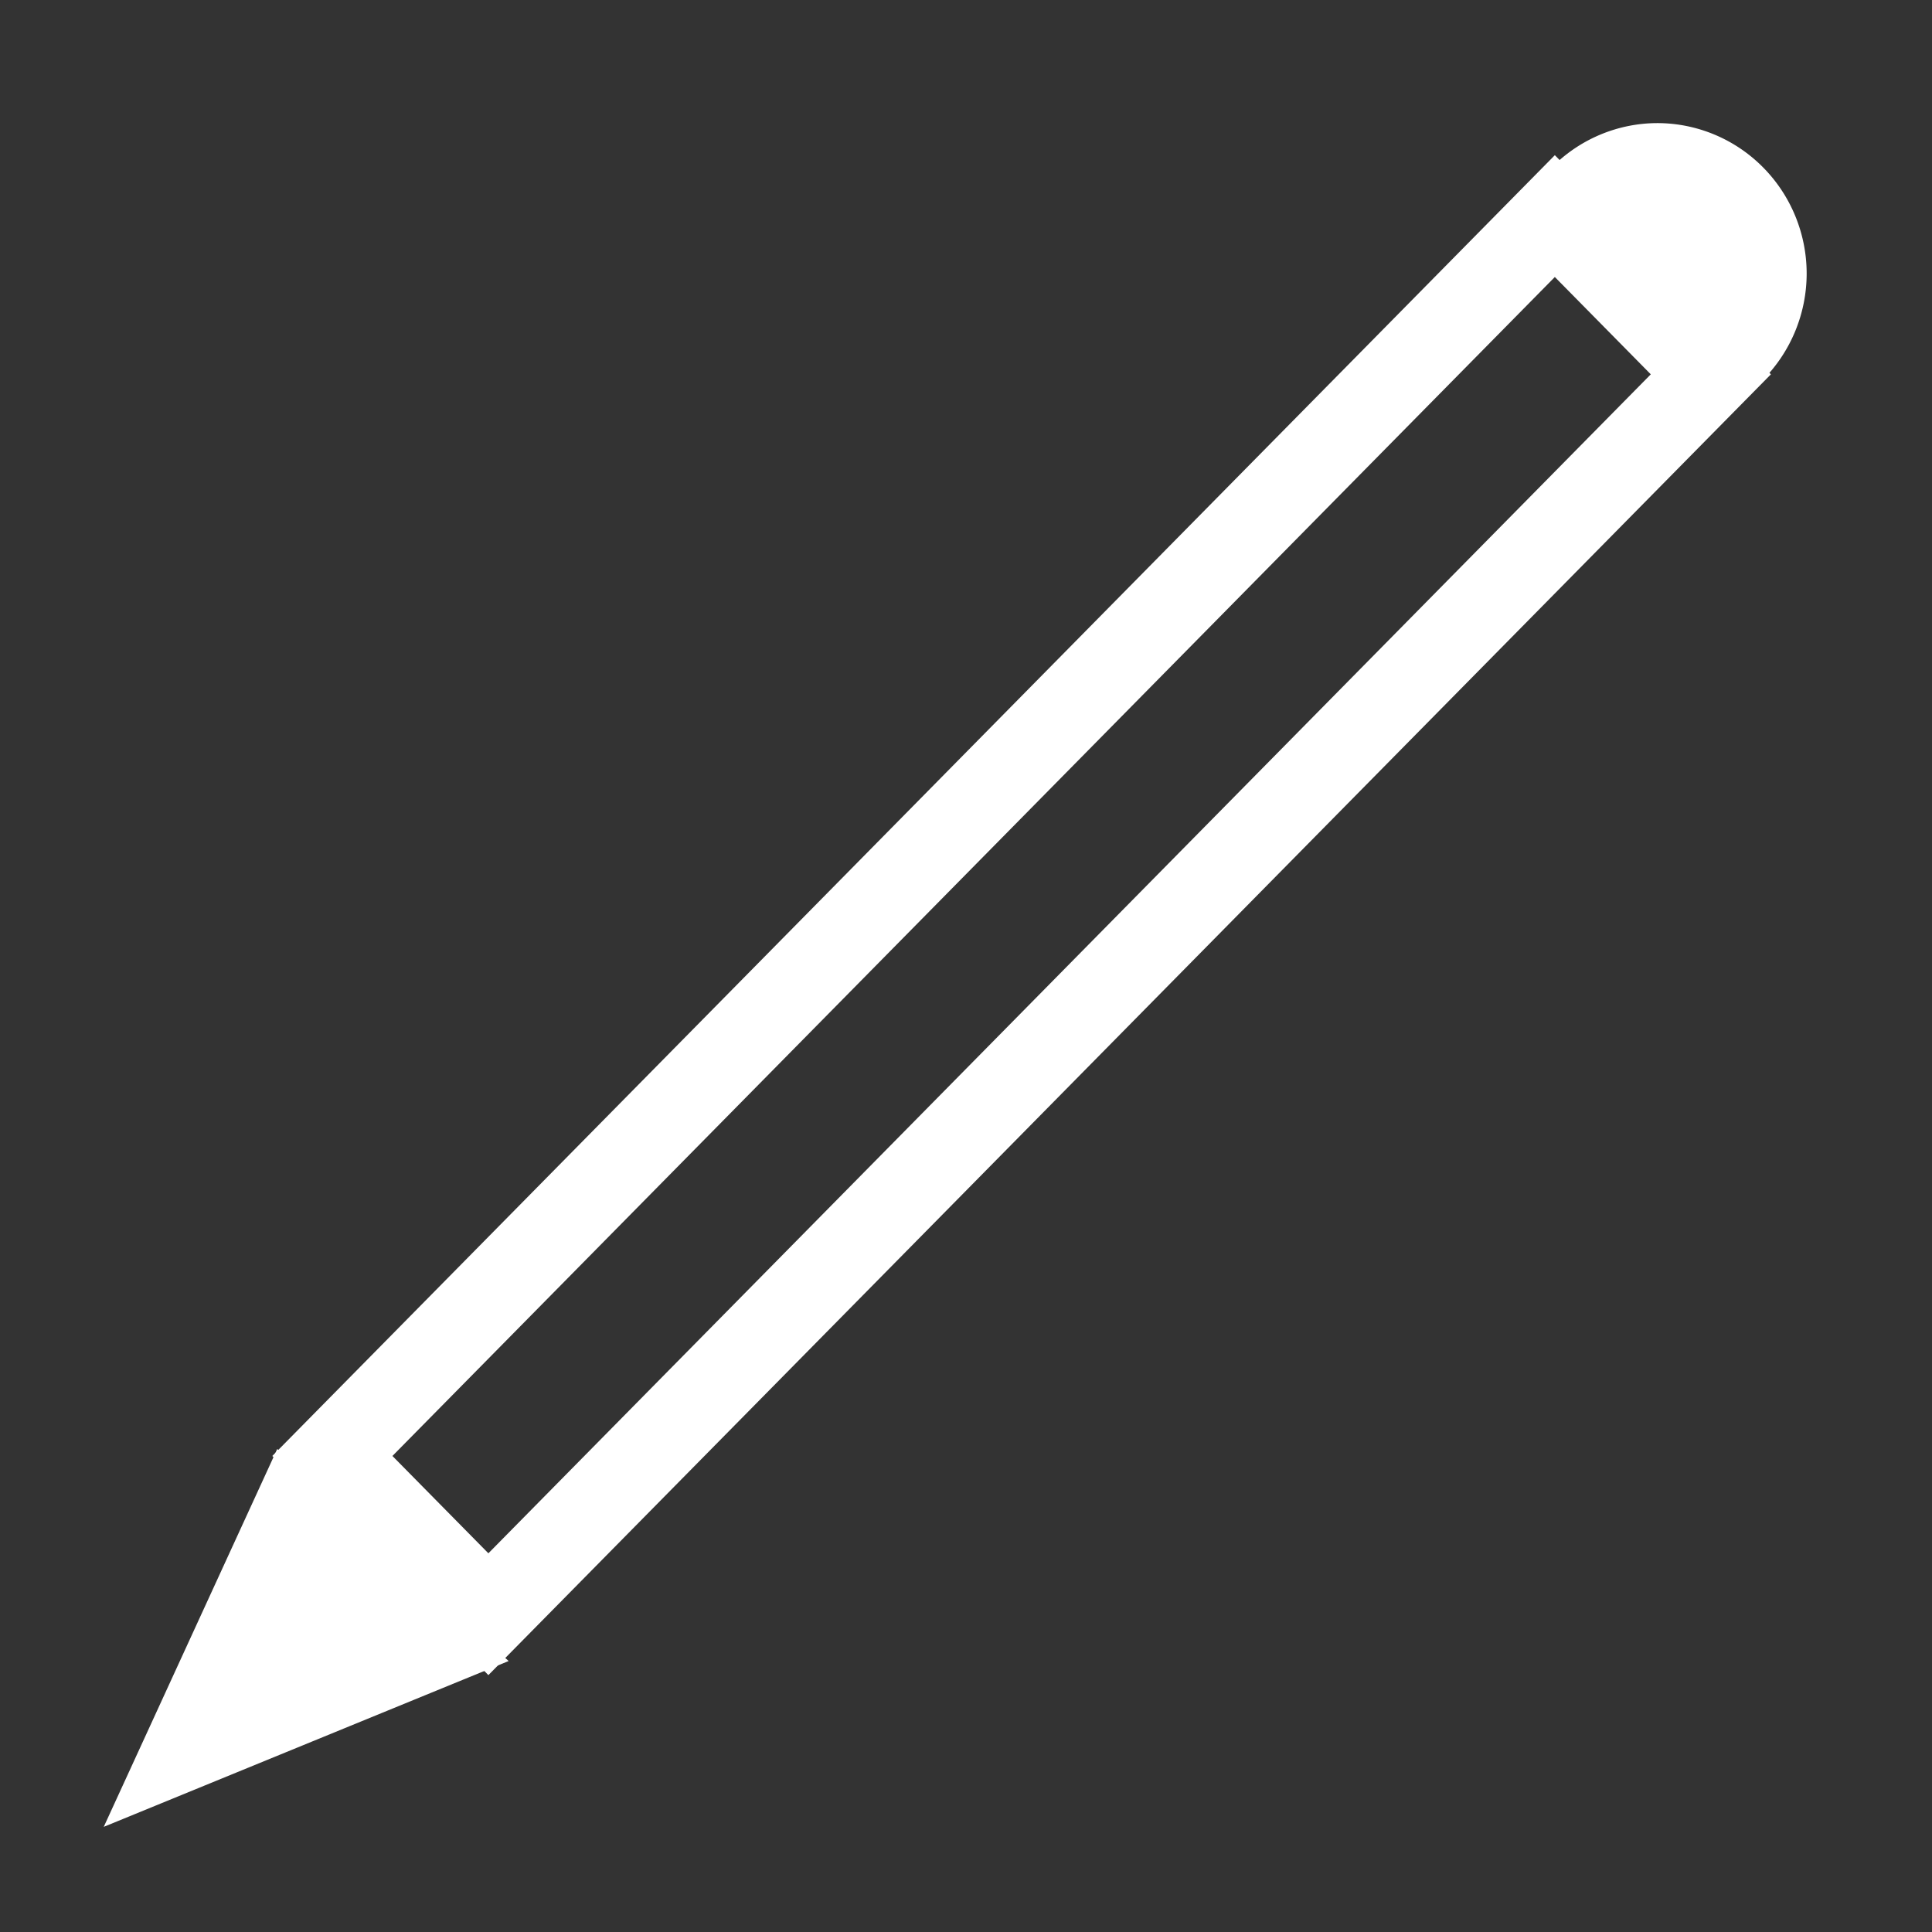 <?xml version="1.0" encoding="UTF-8" standalone="no"?>
<!-- Created with Inkscape (http://www.inkscape.org/) -->

<svg
   width="32"
   height="32"
   viewBox="0 0 32 32"
   version="1.1"
   id="svg1"
   inkscape:version="1.3.2 (091e20e, 2023-11-25, custom)"
   sodipodi:docname="Edit_W.svg"
   inkscape:export-filename="..\Edit_W.svg"
   inkscape:export-xdpi="96"
   inkscape:export-ydpi="96"
   xmlns:inkscape="http://www.inkscape.org/namespaces/inkscape"
   xmlns:sodipodi="http://sodipodi.sourceforge.net/DTD/sodipodi-0.dtd"
   xmlns="http://www.w3.org/2000/svg"
   xmlns:svg="http://www.w3.org/2000/svg">
  <rect x="0" y="0" width="32" height="32" fill="#333333" stroke="none"/>
  <sodipodi:namedview
     id="namedview1"
     pagecolor="#505050"
     bordercolor="#ffffff"
     borderopacity="1"
     inkscape:showpageshadow="0"
     inkscape:pageopacity="0"
     inkscape:pagecheckerboard="1"
     inkscape:deskcolor="#505050"
     inkscape:document-units="px"
     inkscape:zoom="27.25"
     inkscape:cx="15.981651"
     inkscape:cy="16"
     inkscape:window-width="1858"
     inkscape:window-height="1177"
     inkscape:window-x="54"
     inkscape:window-y="-8"
     inkscape:window-maximized="1"
     inkscape:current-layer="layer1" />
  <defs
     id="defs1" />
  <g
     inkscape:label="Слой 1"
     inkscape:groupmode="layer"
     id="layer1">
    <rect
       style="fill:none;stroke:#ffffff;stroke-width:1.417;stroke-miterlimit:10.7;stroke-dasharray:none;stroke-opacity:1"
       id="rect1"
       width="28.843"
       height="3.681"
       x="-13.014"
       y="20.856"
       transform="matrix(0.702,-0.712,0.702,0.712,0,0)" />
    <path
       style="fill:#ffffff;fill-opacity:1;stroke:#ffffff;stroke-width:1.5;stroke-miterlimit:10.7;stroke-dasharray:none;stroke-opacity:1"
       d="m 7.046,27.266 -3.853,1.578 1.651,-3.596 z"
       id="path1"
       sodipodi:nodetypes="cccc" />
    <path
       d="M 26.266,3.27 28.658,5.772 A 1.725,1.743 0 0 0 29.174,4.531 1.725,1.743 0 0 0 27.449,2.789 1.725,1.743 0 0 0 26.266,3.27 Z"
       style="fill:#ffffff;fill-opacity:1;stroke:#ffffff;stroke-width:1.5;stroke-miterlimit:10.7;stroke-opacity:1"
       id="path4" />
  </g>
</svg>
